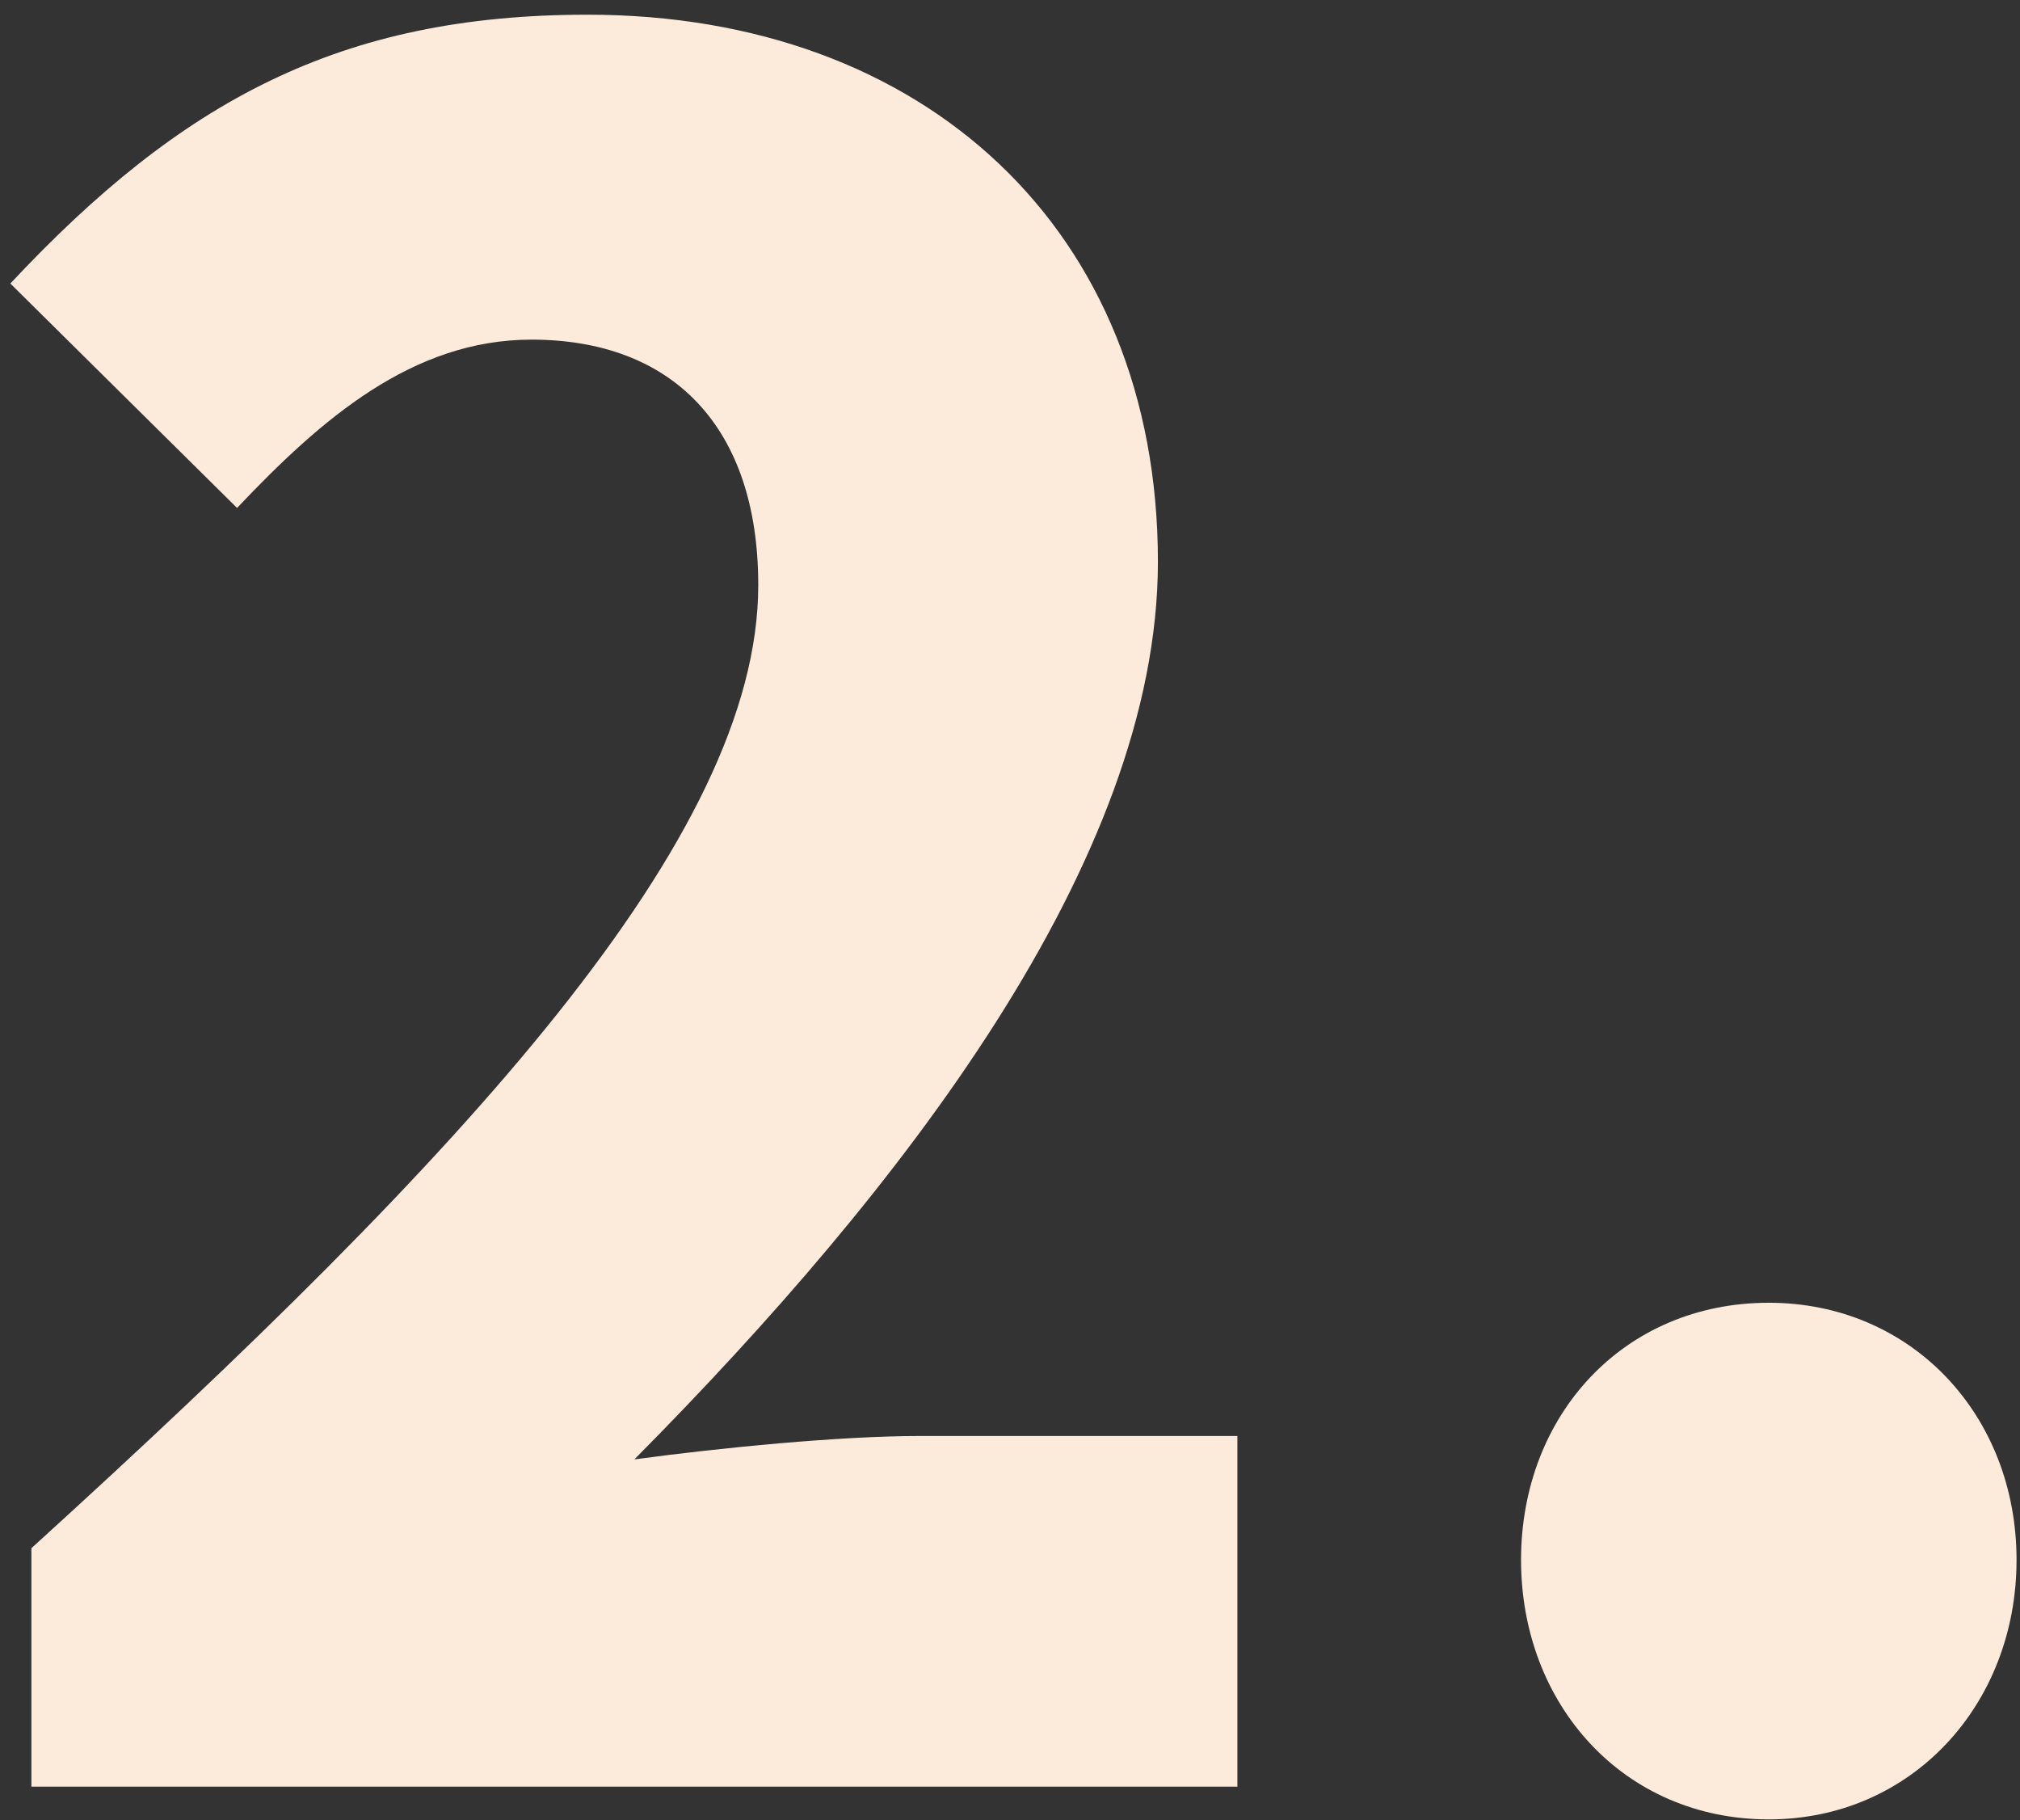 <svg width="121" height="109" viewBox="0 0 121 109" fill="none" xmlns="http://www.w3.org/2000/svg">
<rect x="0" y="0" width="121" height="109" fill="#333333" stroke="none"/>
<path d="M1.88 107V92.72C27.92 69.06 45.42 50.16 45.42 35.04C45.42 25.52 40.24 20.34 31.84 20.34C24.7 20.34 19.24 25.1 14.2 30.42L0.62 16.98C10.84 6.06 20.36 0.88 35.2 0.88C55.36 0.88 69.36 13.76 69.36 33.64C69.36 51.56 53.96 71.3 38 87.4C43.18 86.7 50.32 86 55.08 86H74.12V107H1.88ZM105.953 108.96C97.272 108.96 91.112 102.1 91.112 93.42C91.112 84.74 97.272 78.02 105.953 78.02C114.493 78.02 120.793 84.74 120.793 93.42C120.793 102.1 114.493 108.96 105.953 108.96Z" fill="#FCEBDB"/>
</svg>
